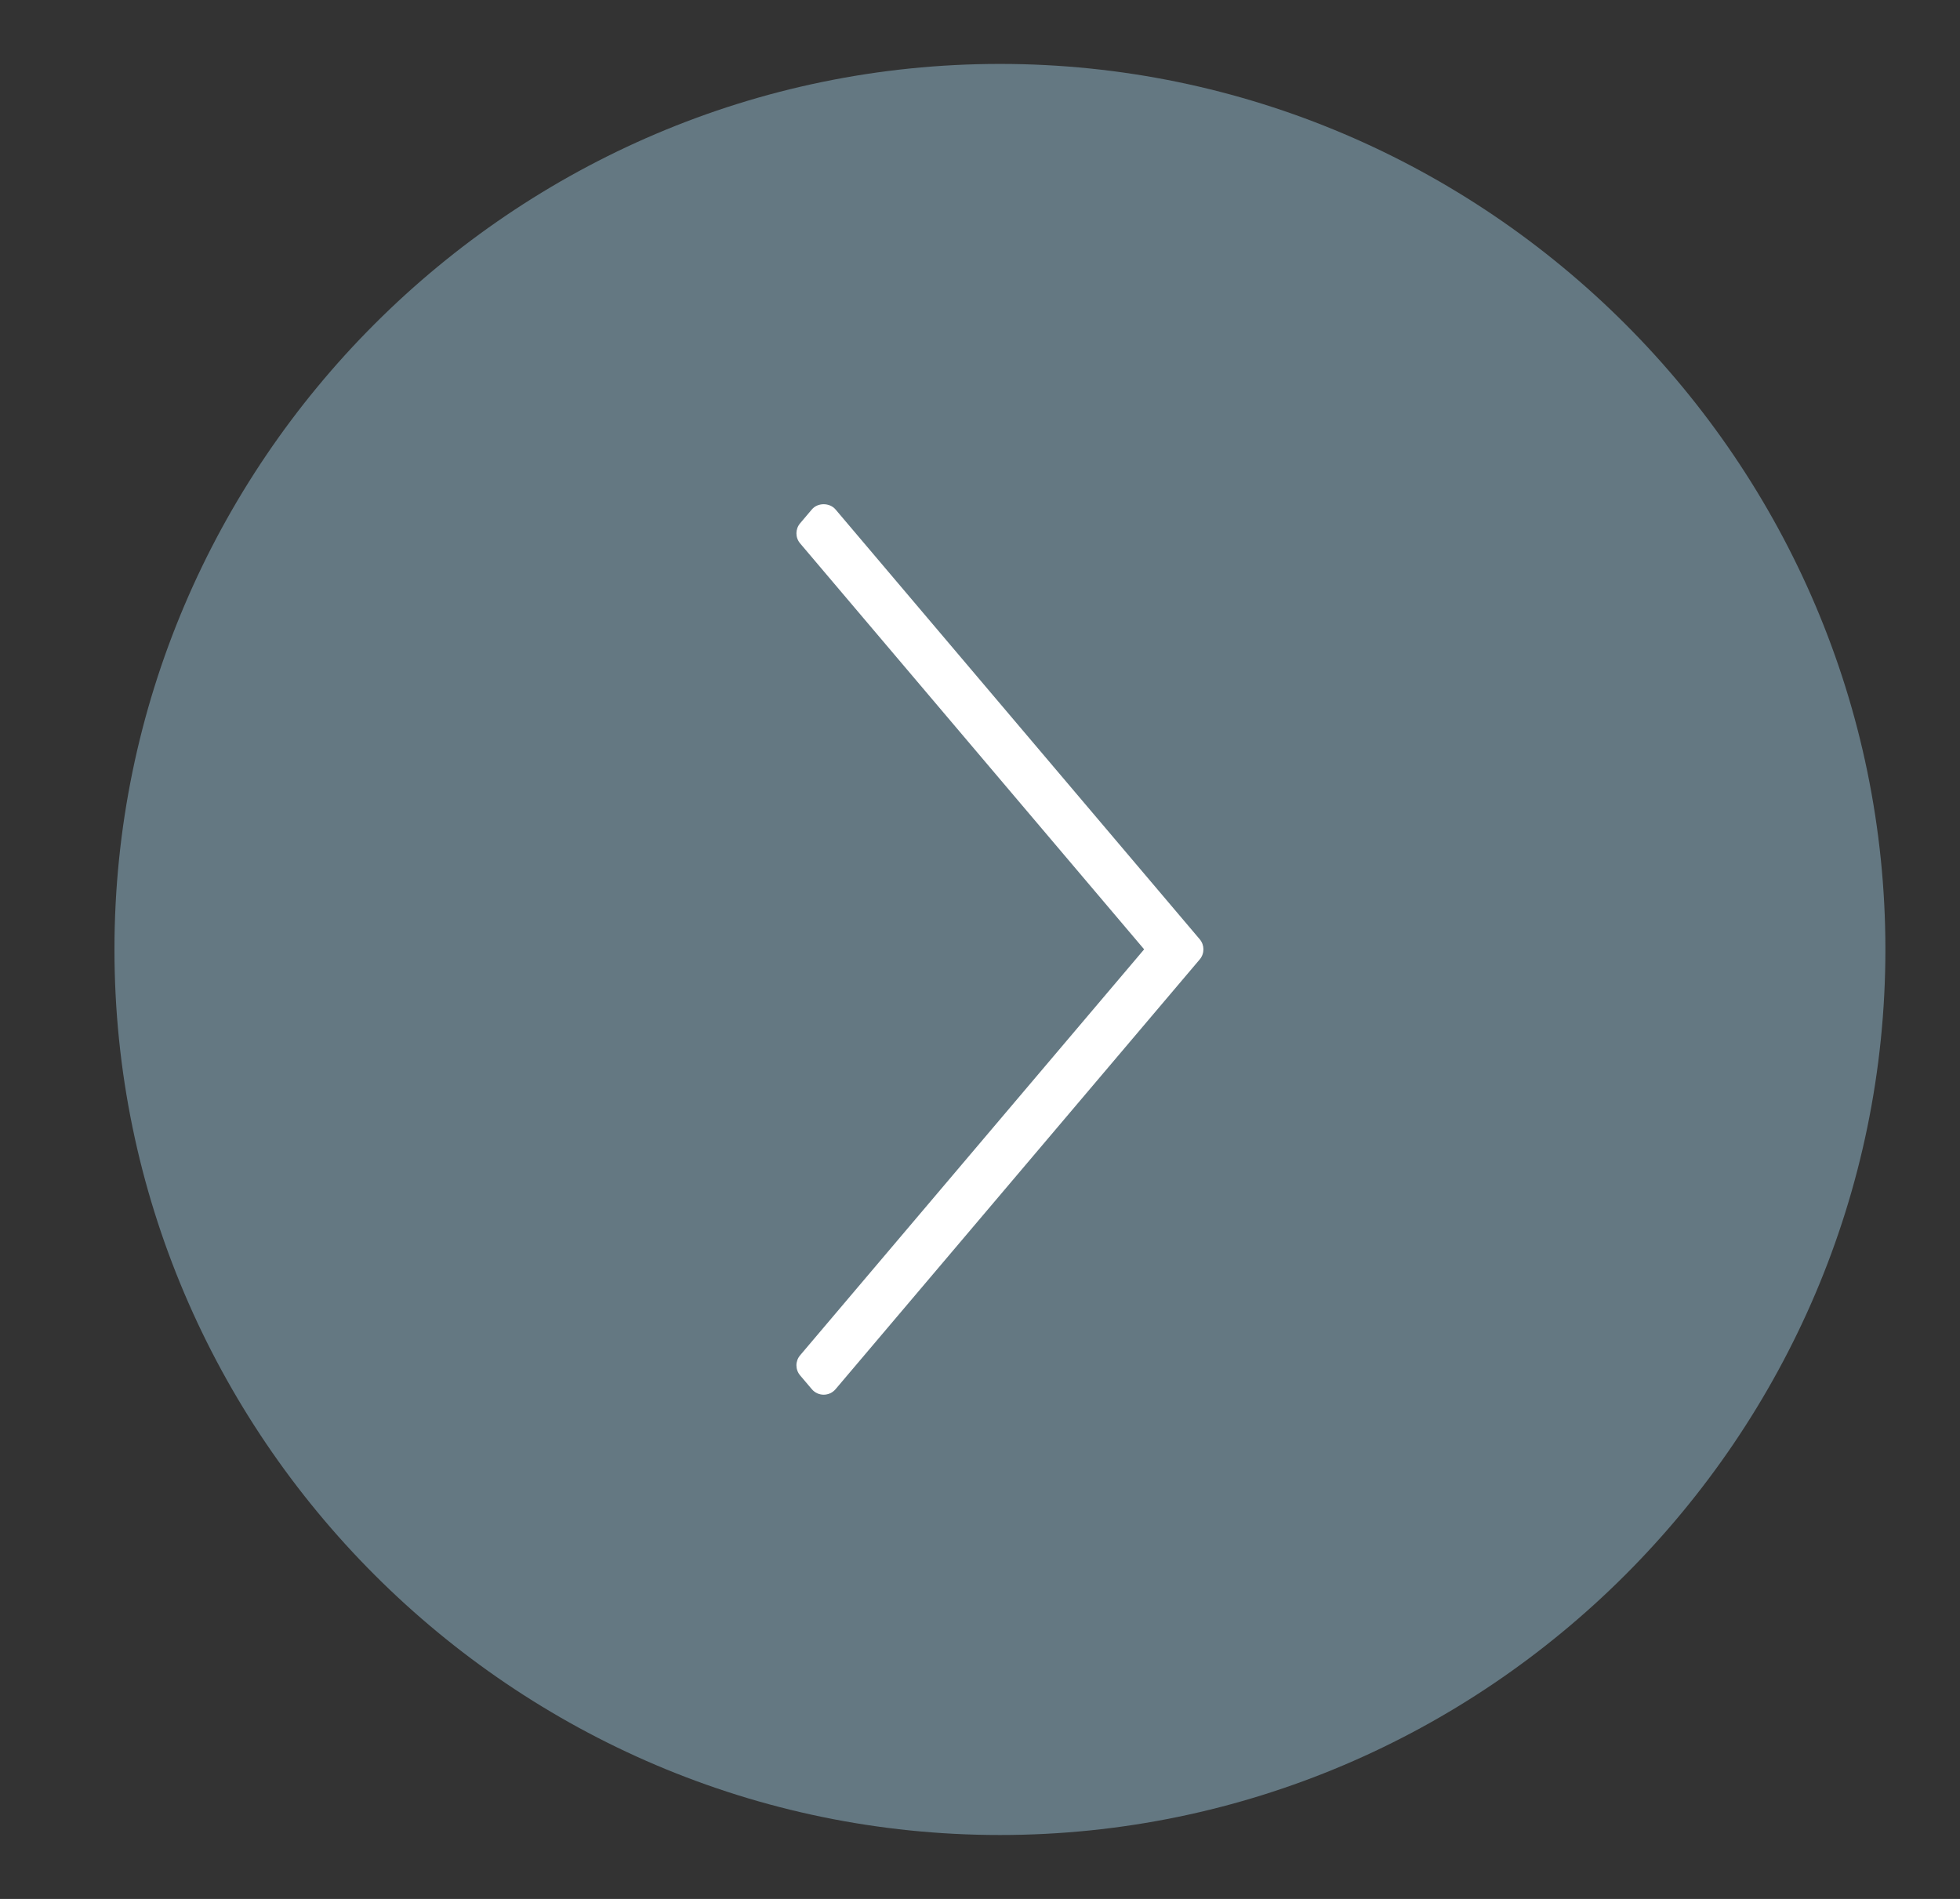<?xml version="1.0" encoding="utf-8"?>
<!-- Generator: Adobe Illustrator 19.2.1, SVG Export Plug-In . SVG Version: 6.00 Build 0)  -->
<svg version="1.1" id="Слой_1" xmlns="http://www.w3.org/2000/svg" xmlns:xlink="http://www.w3.org/1999/xlink" x="0px" y="0px"
	 viewBox="0 0 350.963 340" style="enable-background:new 0 0 350.963 340;" xml:space="preserve">
<rect x="0" y="0" width="350.963" height="340" fill="#333333" stroke="none"/>
<style type="text/css">
	.st0{fill:#647882;}
	.st1{fill:#FFFFFF;}
</style>
<g>
	<path class="st0" d="M337.605,170c0,87.205-71.35,158.555-158.555,158.555S20.495,257.205,20.495,170S91.845,11.445,179.05,11.445
		S337.605,82.795,337.605,170z"/>
</g>
<path class="st1" d="M204.873,169.977l-61.604-72.69c-0.88-1.038-0.875-2.559,0.005-3.597l2.097-2.472
	c1.054-1.255,3.184-1.244,4.243,0l65.217,76.961c0.875,1.038,0.875,2.559,0,3.597l-65.217,76.96
	c-0.532,0.625-1.304,0.983-2.124,0.983c-0.815,0-1.592-0.359-2.119-0.983l-2.097-2.472c-0.88-1.038-0.886-2.559-0.005-3.597
	L204.873,169.977z"/>
</svg>
